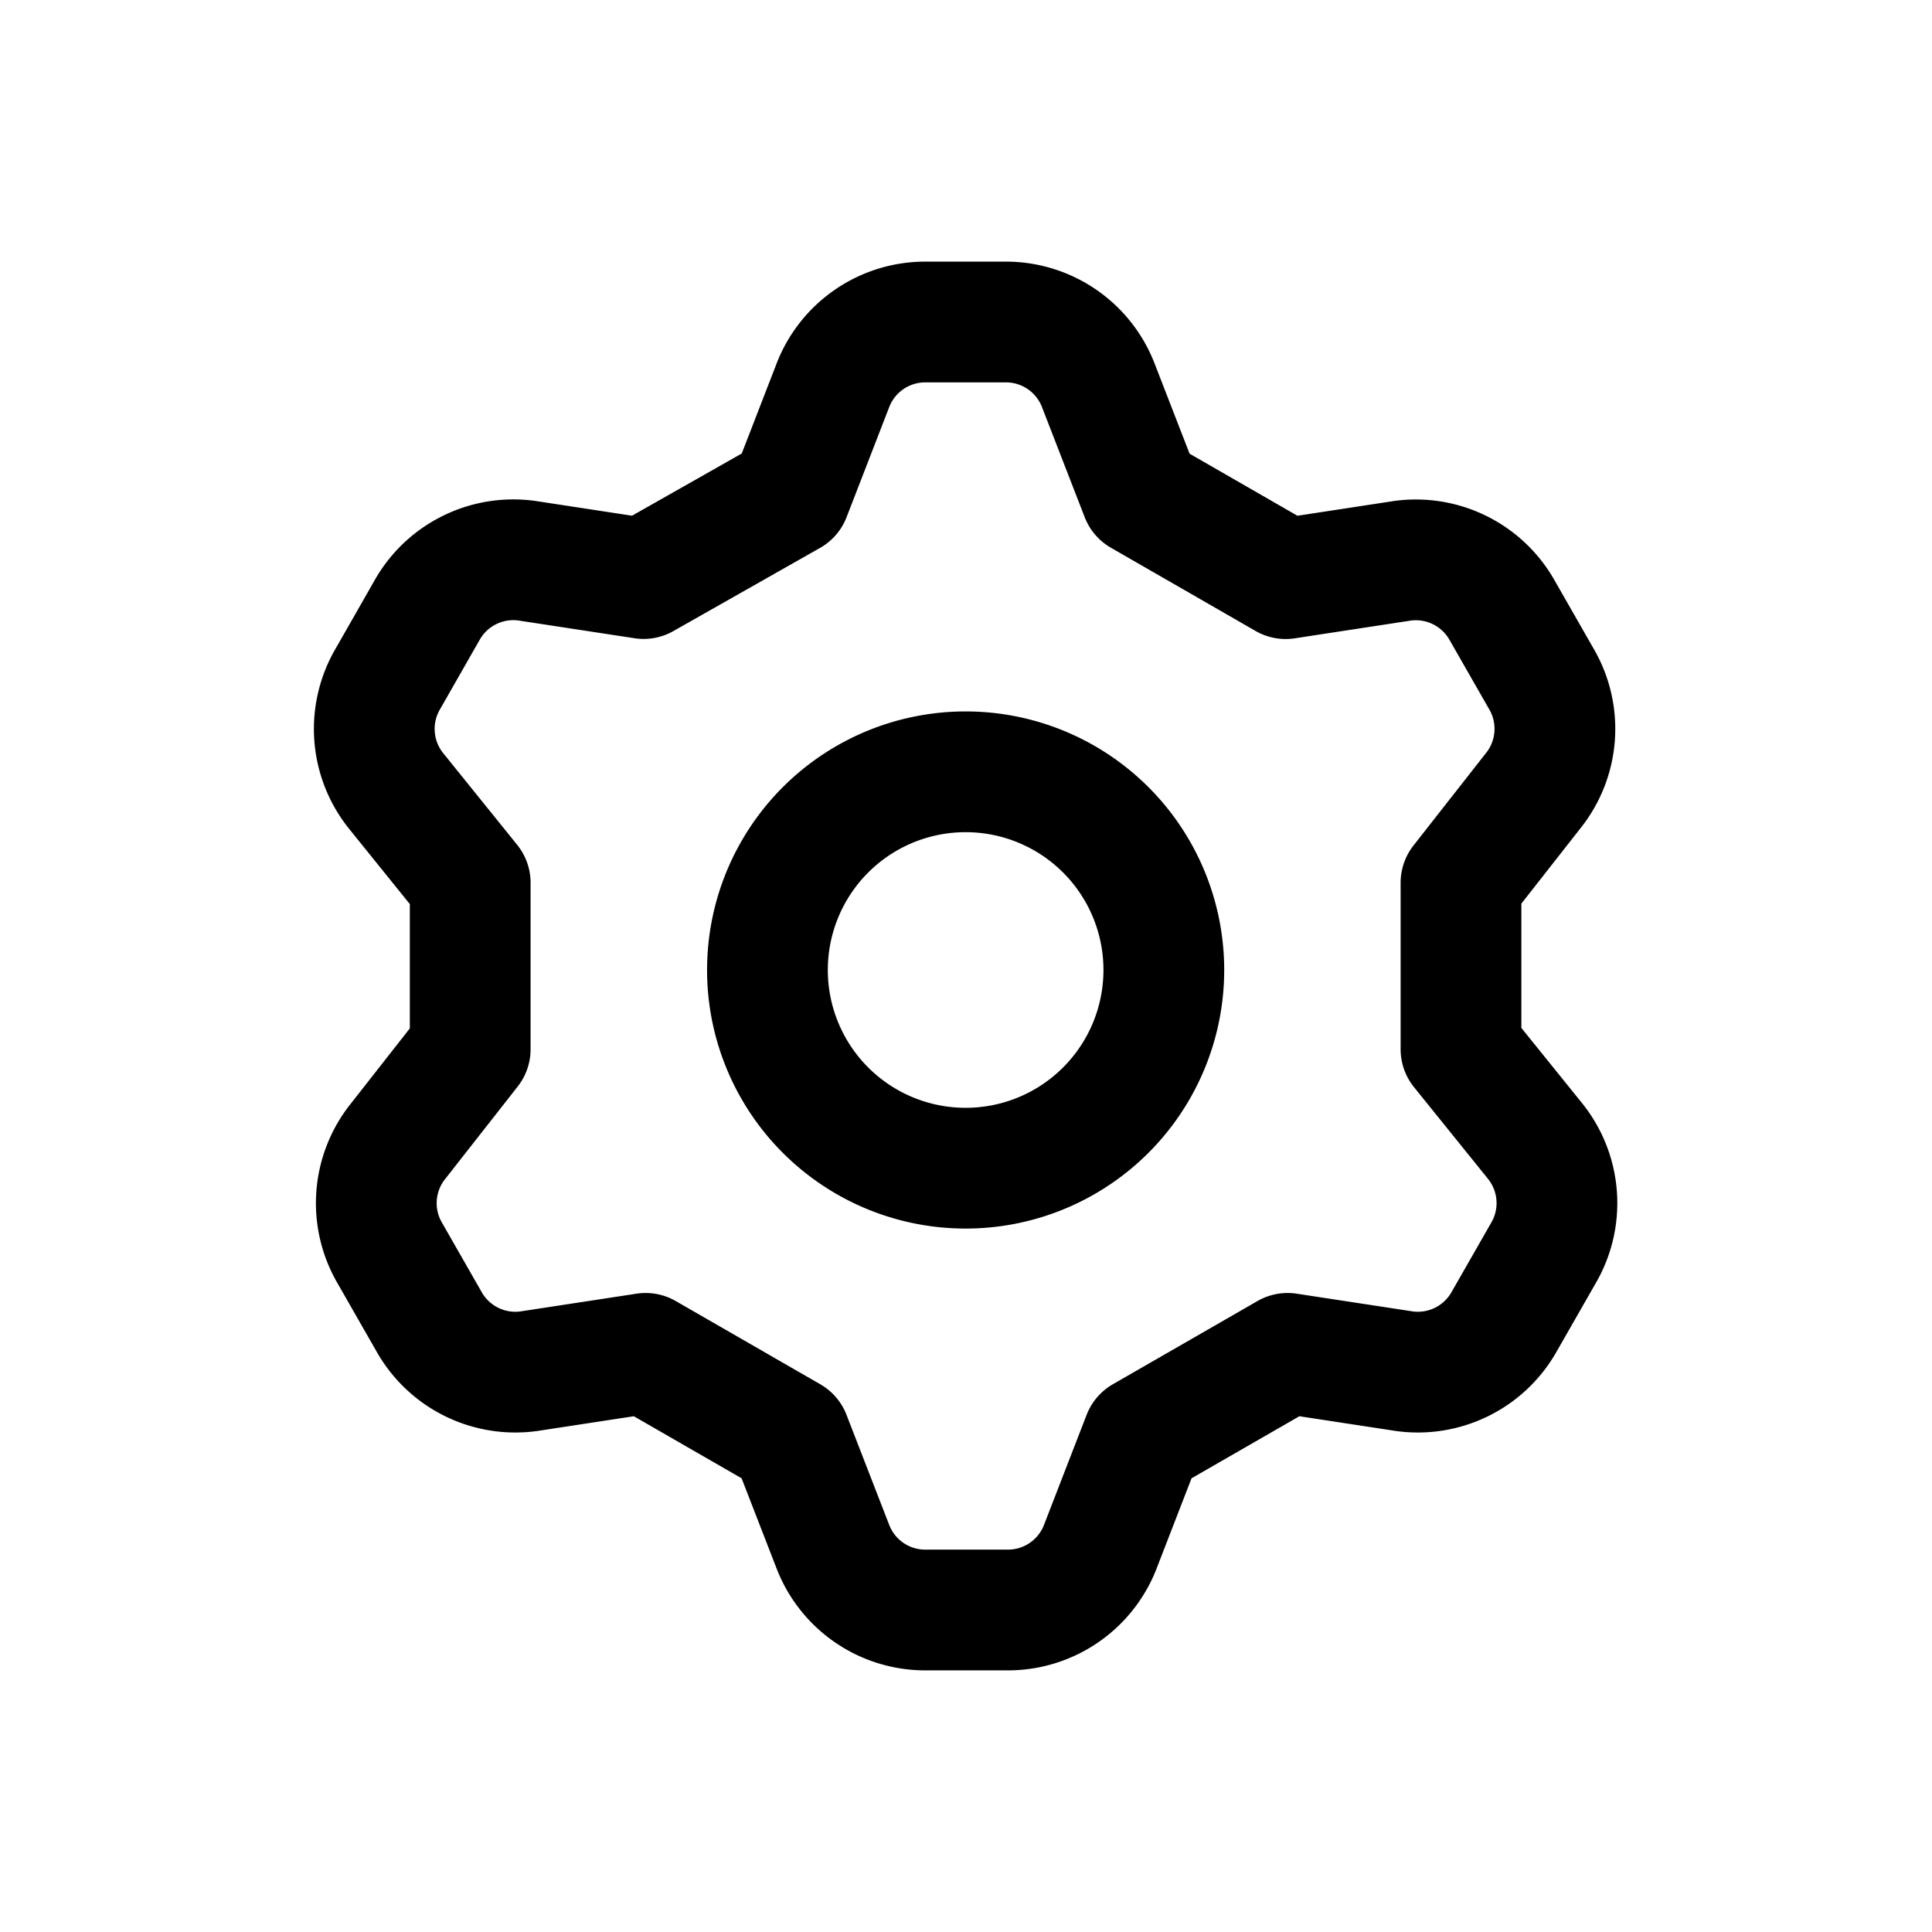 <svg xmlns="http://www.w3.org/2000/svg" width="24" height="24" fill="none"><path stroke="currentColor" stroke-linecap="round" stroke-linejoin="round" stroke-width="1.5" d="m9.817 6.154.529-1.366A1.23 1.23 0 0 1 11.49 4h1.01a1.23 1.23 0 0 1 1.144.788l.53 1.366 1.797 1.034 1.452-.222a1.23 1.23 0 0 1 1.23.603l.493.862a1.23 1.23 0 0 1-.099 1.39l-.898 1.145v2.068l.923 1.144a1.23 1.23 0 0 1 .099 1.391l-.493.862a1.23 1.23 0 0 1-1.23.603l-1.453-.222-1.797 1.034-.529 1.366a1.23 1.23 0 0 1-1.145.788h-1.033a1.23 1.23 0 0 1-1.145-.788l-.53-1.366-1.796-1.034-1.453.222a1.23 1.23 0 0 1-1.23-.603l-.493-.862a1.23 1.23 0 0 1 .099-1.39l.898-1.145v-2.068l-.923-1.144A1.23 1.23 0 0 1 4.82 8.43l.492-.862a1.23 1.23 0 0 1 1.23-.603l1.453.222zM9.534 12a2.462 2.462 0 1 0 4.923 0 2.462 2.462 0 0 0-4.923 0"/></svg>